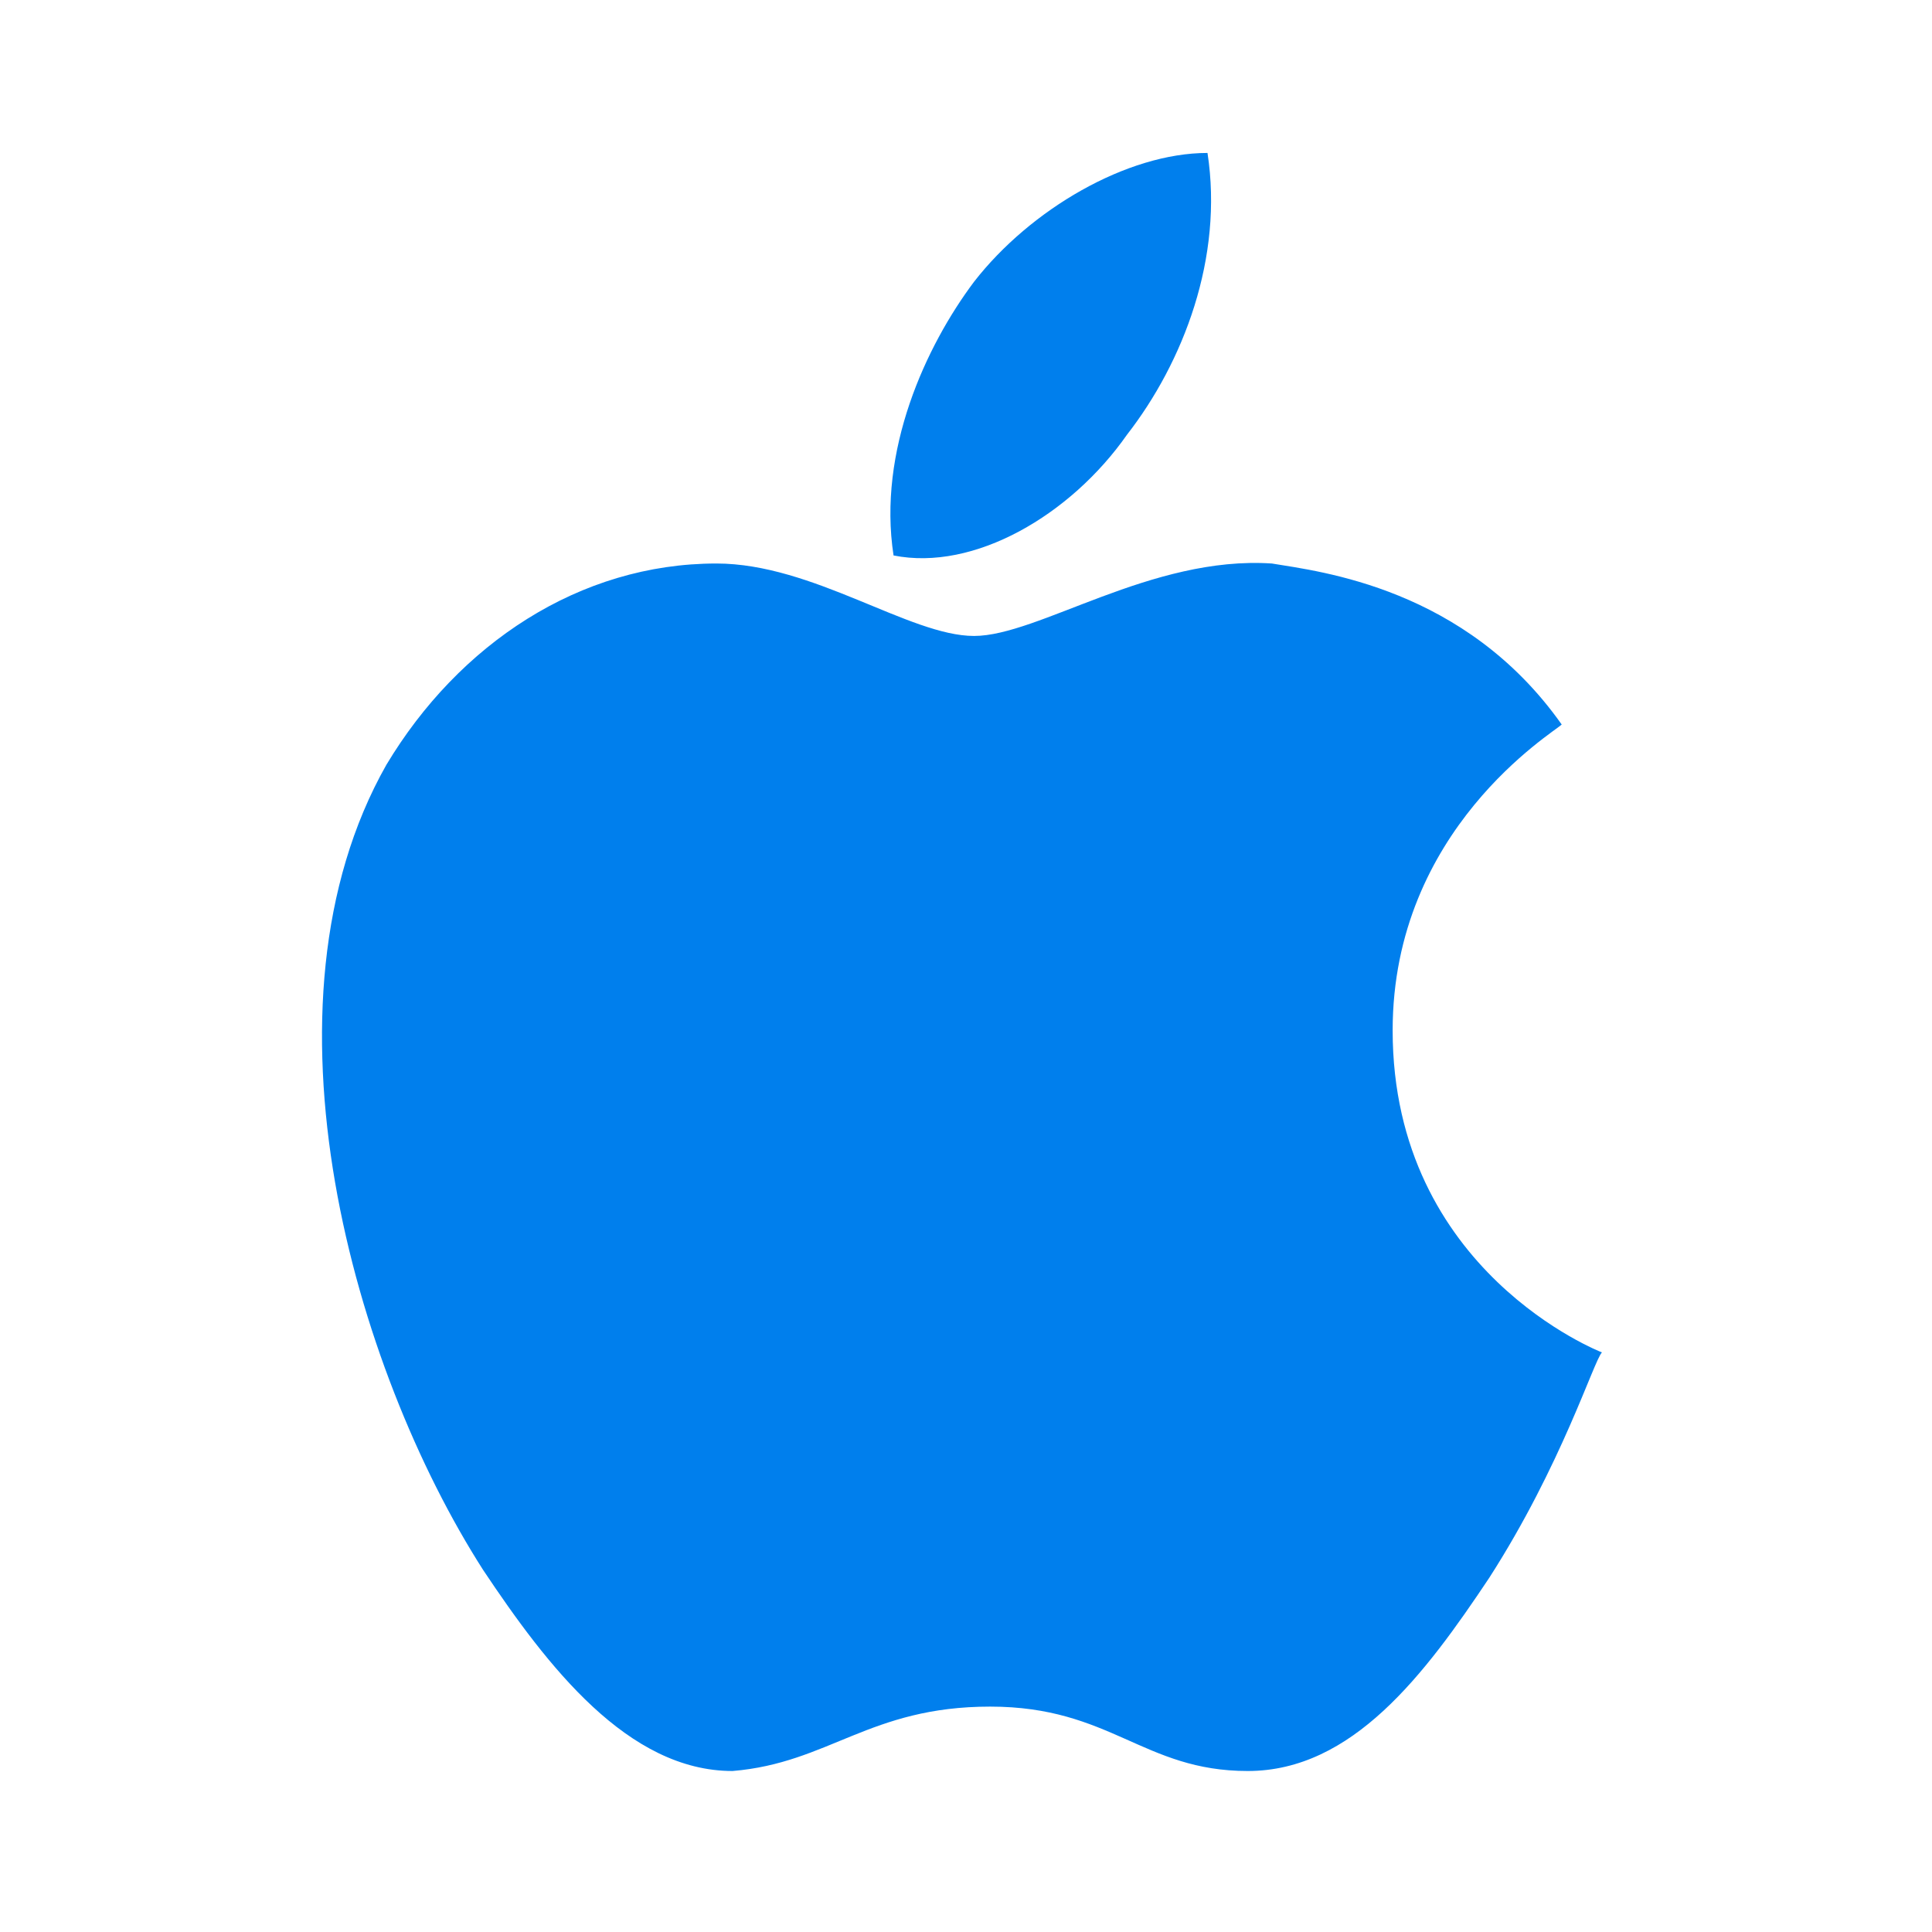 <svg version="1.0" xmlns="http://www.w3.org/2000/svg" xmlns:xlink="http://www.w3.org/1999/xlink" viewBox="0 0 24 24"><path fill="#007FED" d="M14 5.4c.7-.9 1.2-2.2 1-3.5-1 0-2.2.7-2.9 1.6-.6.8-1.2 2.1-1 3.4 1 .2 2.2-.5 2.9-1.5m-1.9 2.5c-.8 0-2-.9-3.2-.9-1.7 0-3.2 1-4.1 2.5-1.7 3-.4 7.5 1.2 10 .8 1.2 1.8 2.5 3.1 2.5 1.2-.1 1.7-.8 3.2-.8 1.5 0 1.9.8 3.2.8 1.3 0 2.2-1.2 3-2.4.9-1.4 1.3-2.7 1.4-2.8 0 0-2.6-1-2.6-4 0-2.5 2-3.7 2.1-3.8-1.2-1.7-3-1.9-3.6-2-1.5-.1-2.9.9-3.7.9z"/><defs><path id="a" d="M-812.5-332.9h1978.7V497H-812.5z"/></defs><defs><path id="b" d="M-608.4-342.6h1714.1v718.9H-608.4z"/></defs><defs><path id="c" d="M19.9 137.7L12 134l-7.9 3.6v5.4c0 5 3.4 9.7 7.9 10.9 2-.5 3.8-1.7 5.1-3.4l-2.7-2.8c-1.7 1.2-4 1-5.5-.6-1.7-1.8-1.7-4.6 0-6.4 1.7-1.8 4.5-1.8 6.2 0 1.5 1.6 1.7 3.9.6 5.7l2.5 2.6c1.1-1.8 1.7-3.9 1.7-6v-5.3z"/></defs><clipPath id="d"><use xlink:href="#c" overflow="visible"/></clipPath><g clip-path="url(#d)"><defs><path id="e" d="M-983.2-191.2H864.1v774.7H-983.2z"/></defs></g><g><defs><ellipse id="f" cx="12" cy="144" rx="2.6" ry="2.7"/></defs><clipPath id="g"><use xlink:href="#f" overflow="visible"/></clipPath><g clip-path="url(#g)"><defs><path id="h" d="M-983.2-191.2H864.1v774.7H-983.2z"/></defs></g></g></svg>
